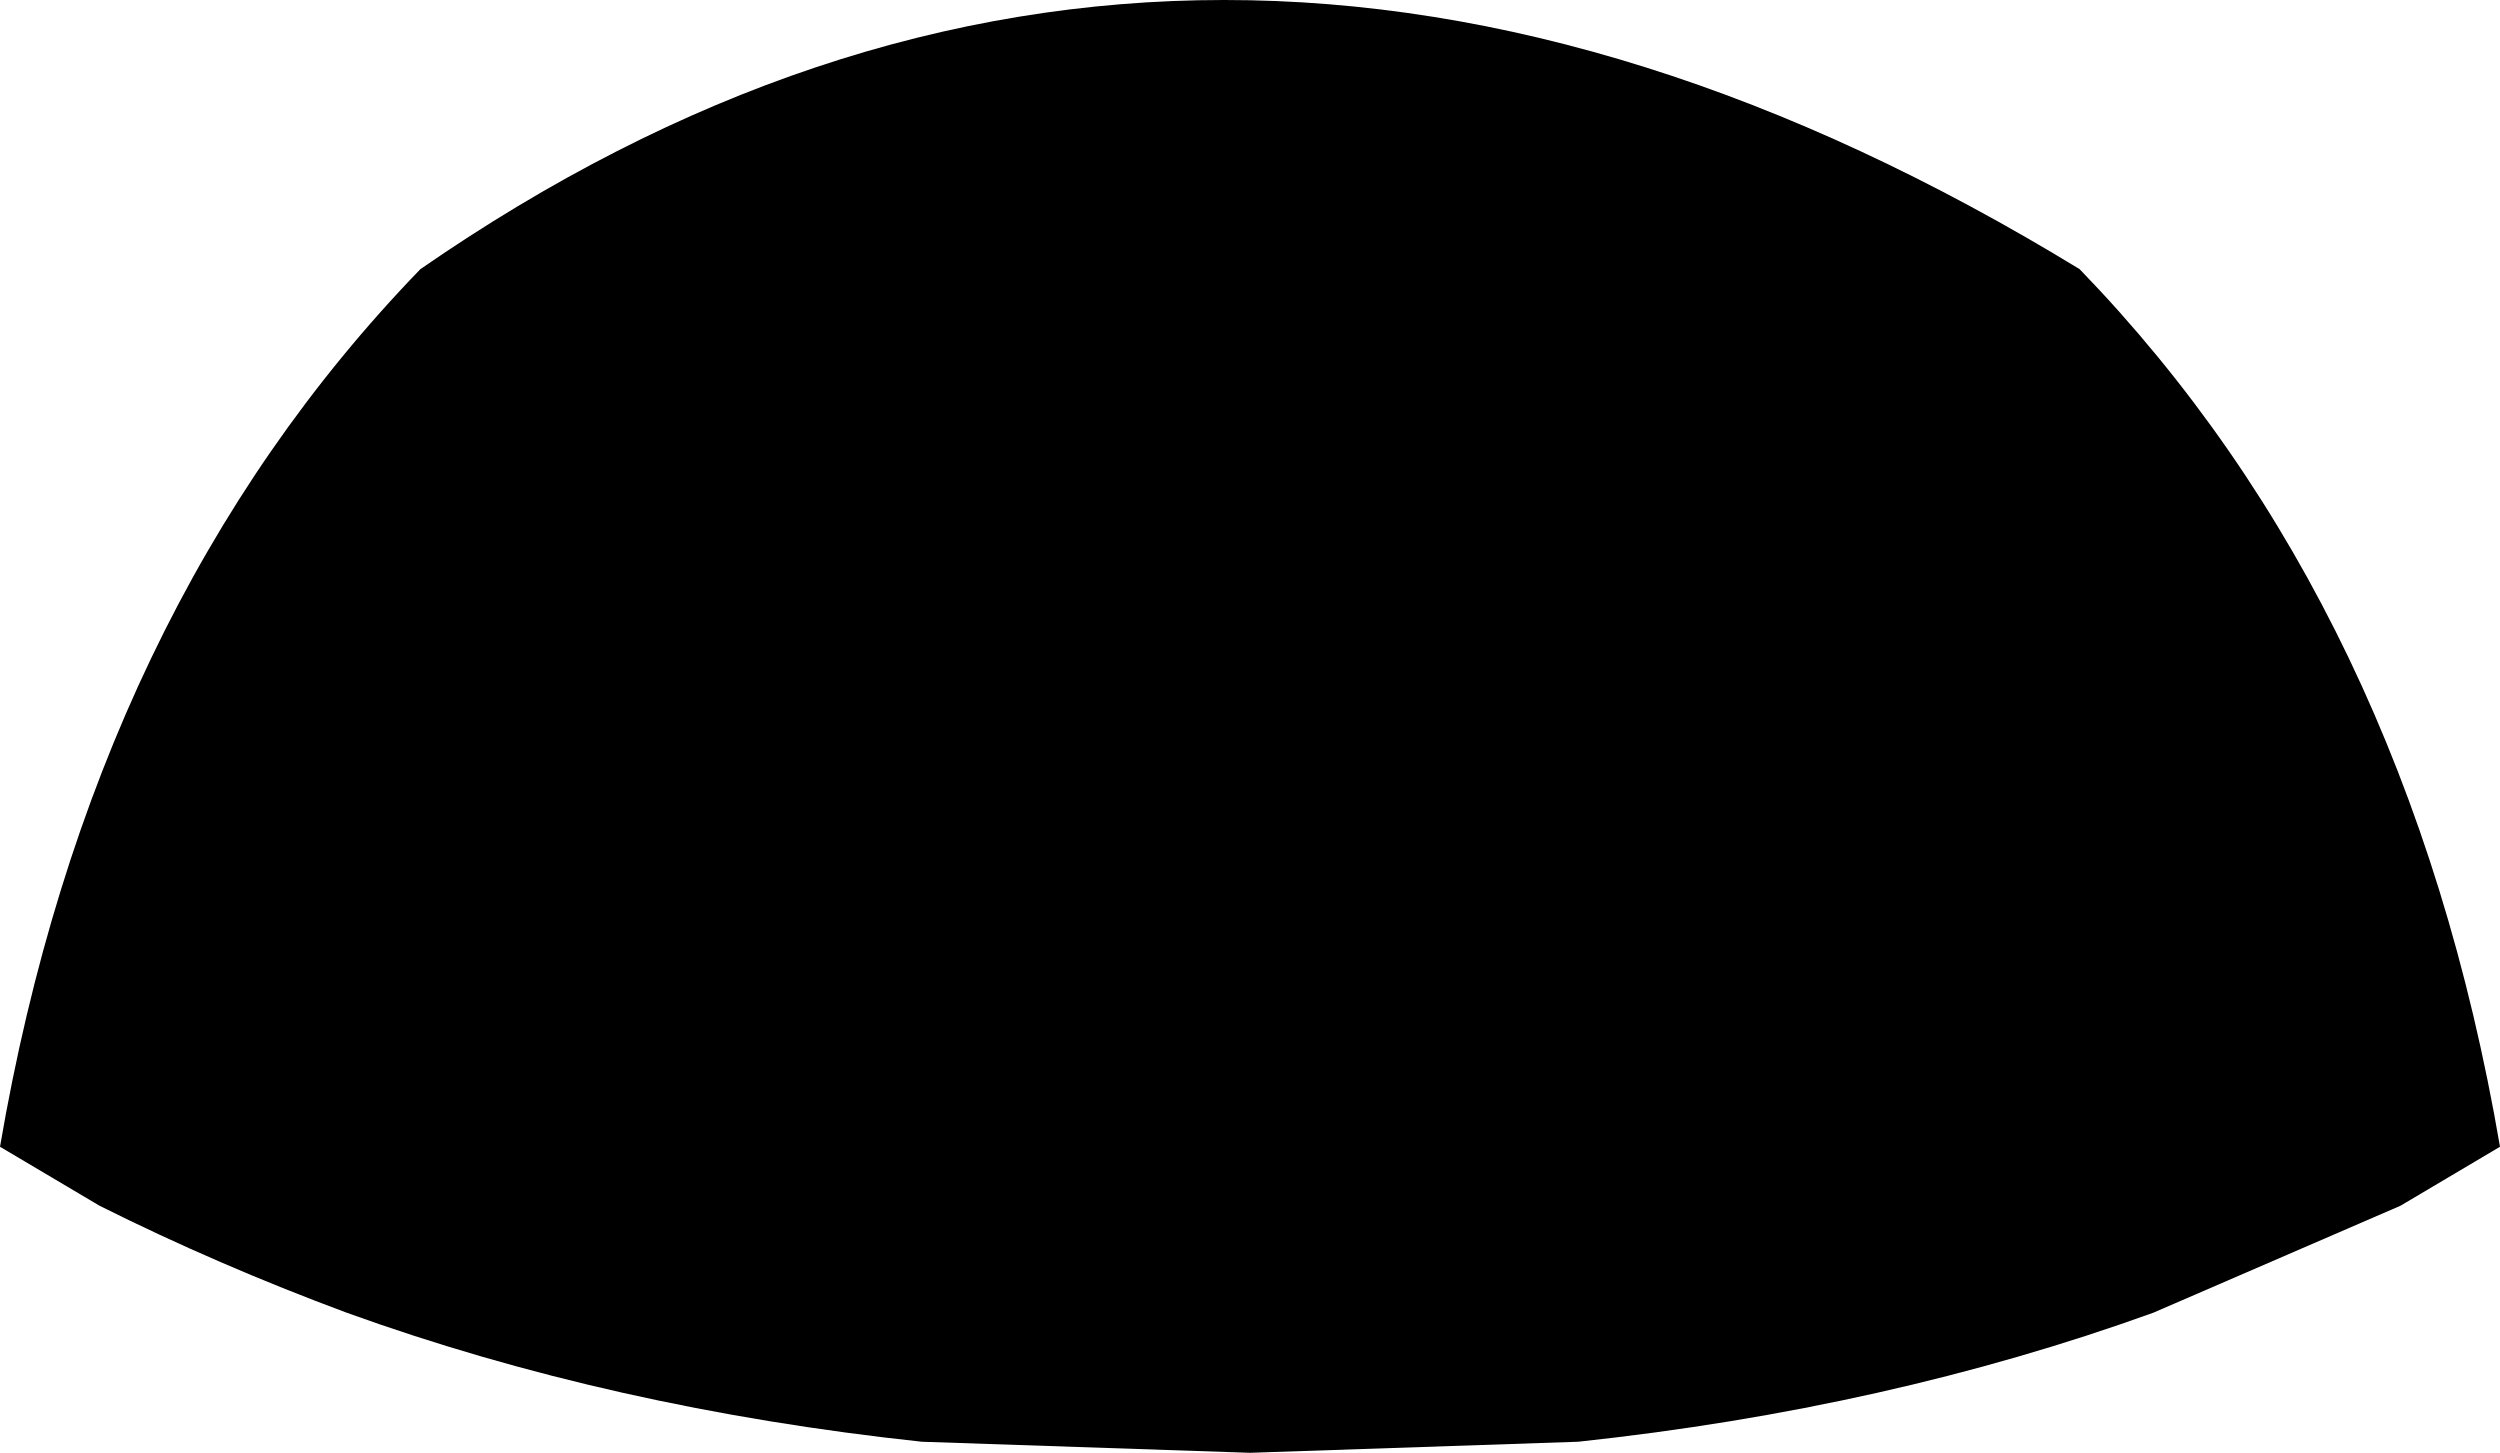 <?xml version="1.0" encoding="UTF-8" standalone="no"?>
<svg xmlns:xlink="http://www.w3.org/1999/xlink" height="19.7px" width="33.9px" xmlns="http://www.w3.org/2000/svg">
  <g transform="matrix(1.0, 0.0, 0.0, 1.0, -383.0, -135.1)">
    <path d="M383.0 150.65 Q384.25 143.35 388.7 138.75 399.25 131.45 411.2 138.75 415.65 143.35 416.9 150.65 L415.55 151.45 412.2 152.9 Q408.6 154.2 404.4 154.65 L399.95 154.8 395.5 154.65 Q391.3 154.2 387.7 152.9 385.95 152.25 384.35 151.45 L383.0 150.65" fill="#000000" fill-rule="evenodd" stroke="none"/>
  </g>
</svg>

